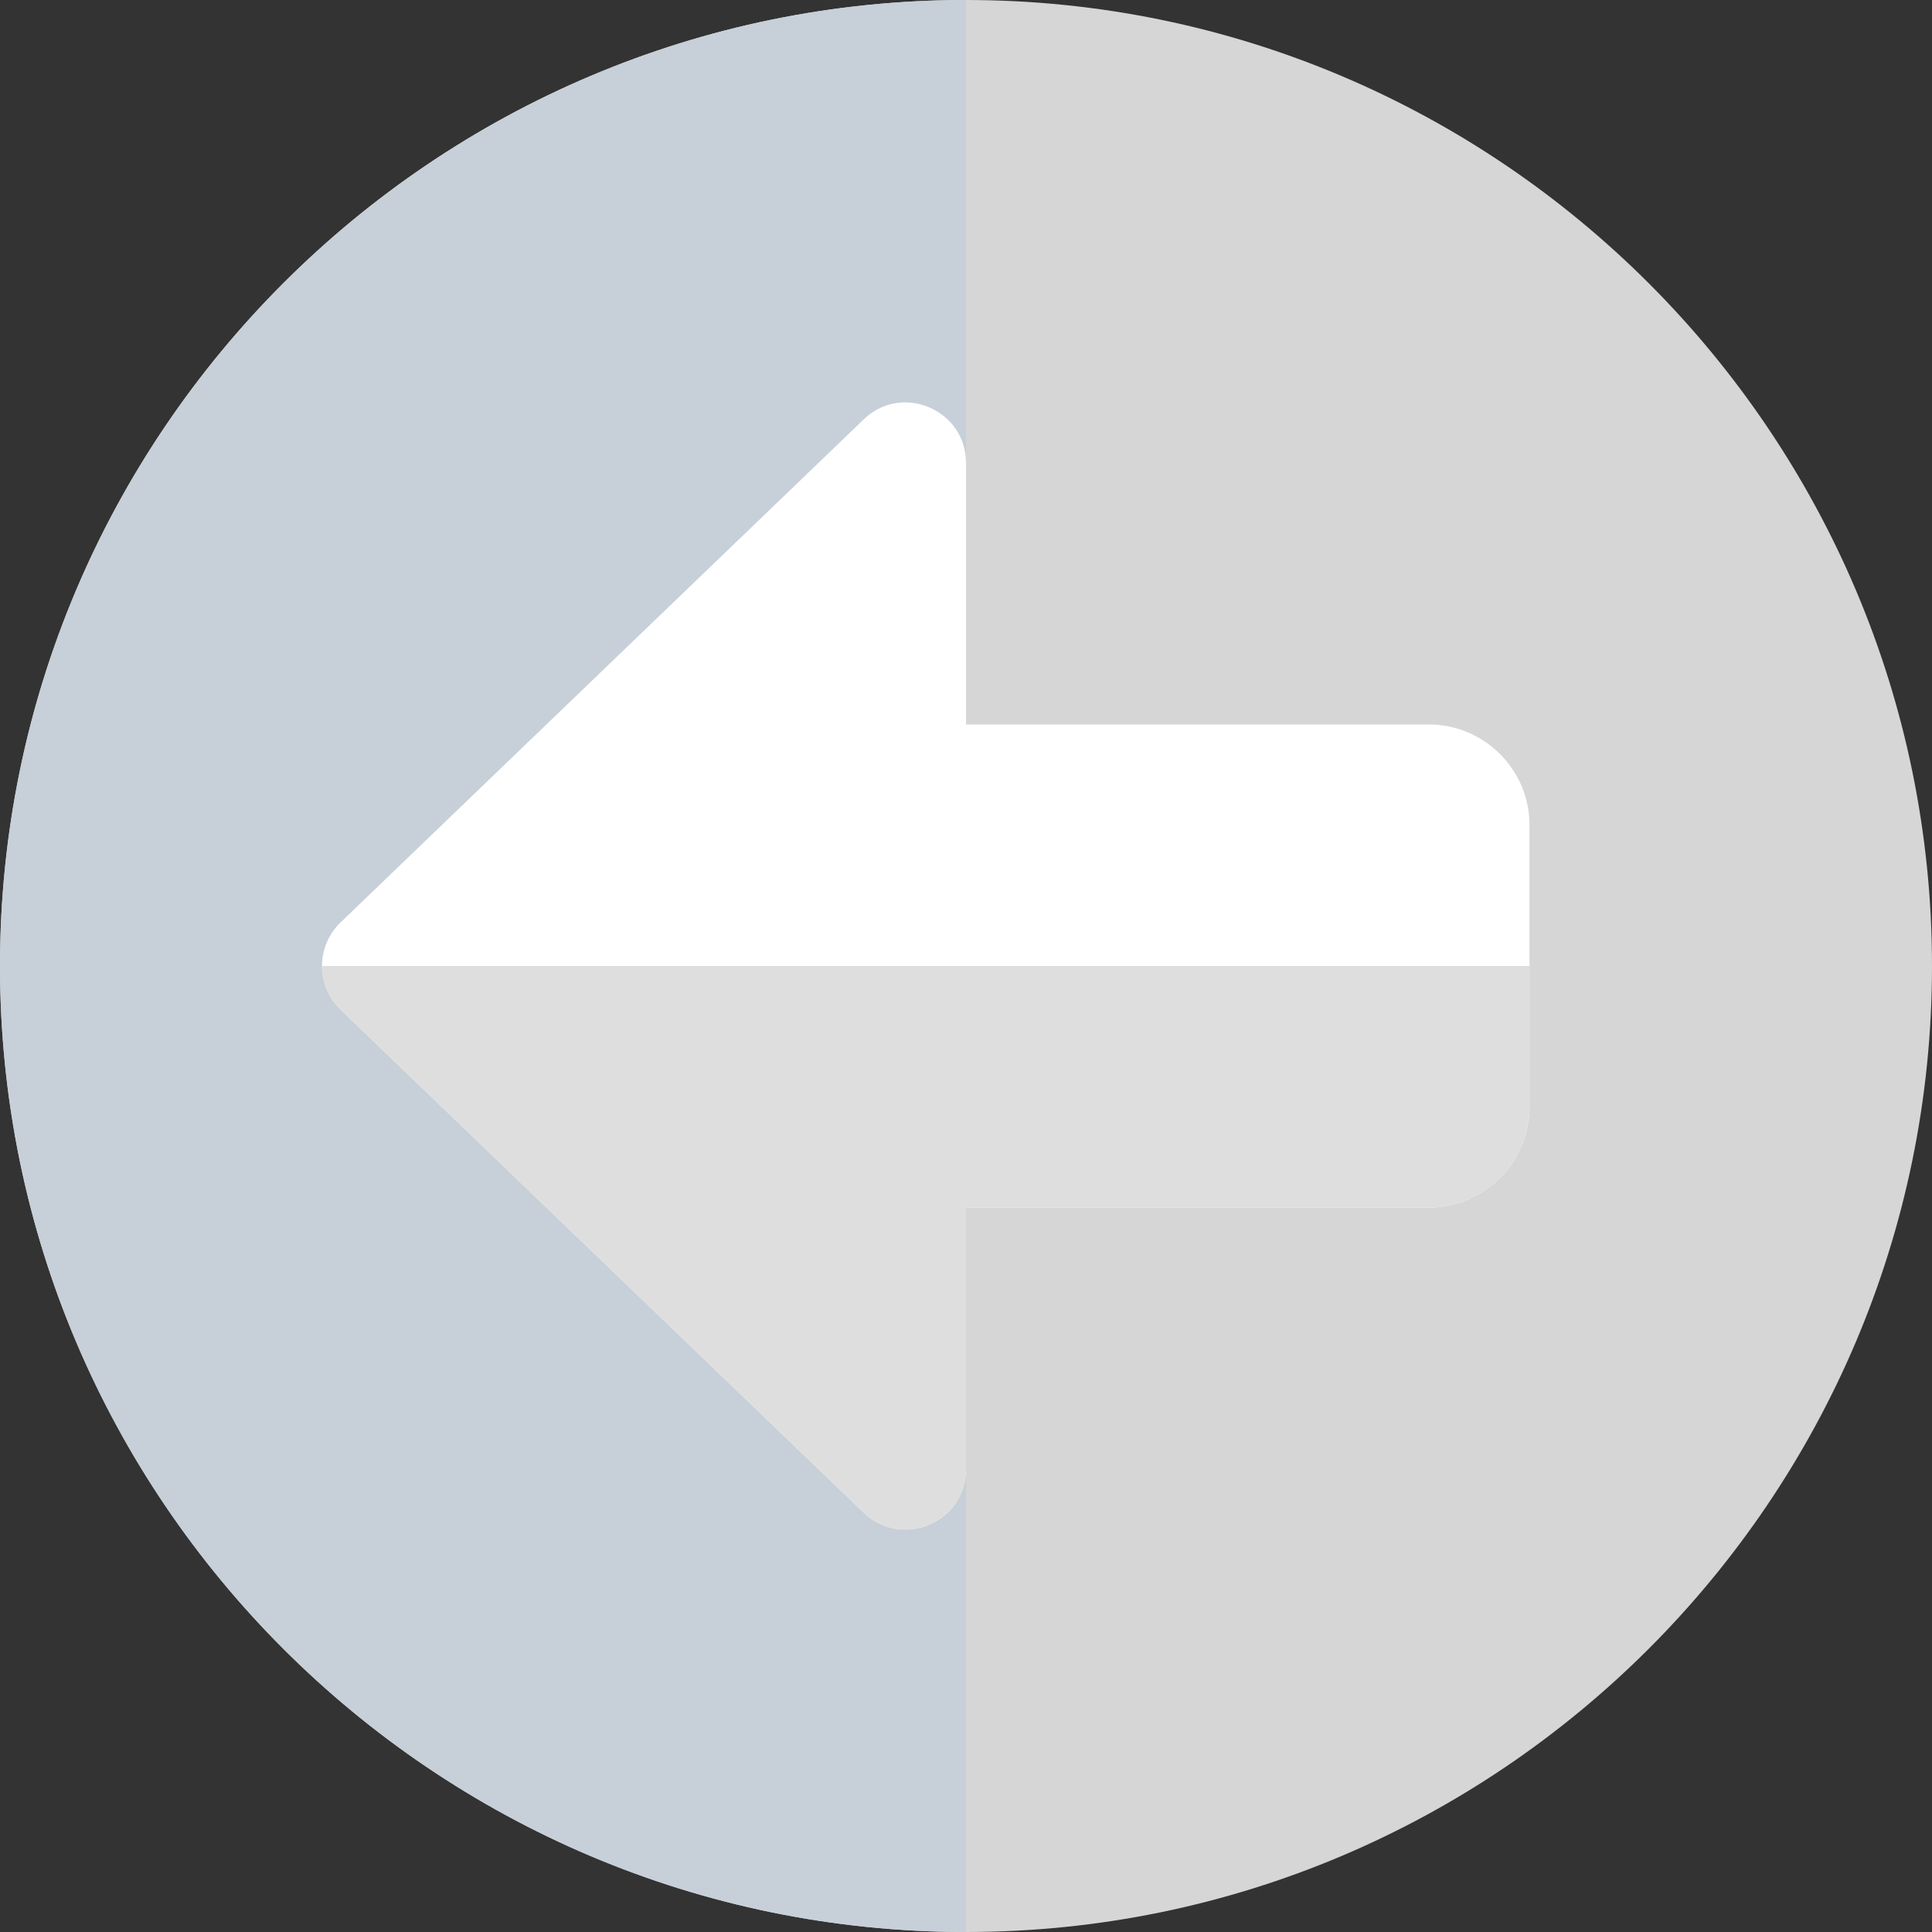 <svg  viewBox="0 0 45 45" fill="none" xmlns="http://www.w3.org/2000/svg">
<rect x="0" y="0" width="45" height="45" fill="#333333" stroke="none"/>
<path d="M22.5 0C10.093 0 0 10.093 0 22.5C0 34.907 10.093 45 22.5 45C34.907 45 45 34.907 45 22.5C45 10.093 34.907 0 22.5 0Z" fill="#D6D6D6"/>
<path d="M22.5 0C10.093 0 0 10.093 0 22.5C0 34.907 10.093 45 22.5 45V0Z" fill="#C7D0D8"/>
<path d="M20.119 35.233L7.931 23.514C7.656 23.248 7.5 22.883 7.5 22.5C7.5 22.117 7.656 21.752 7.931 21.486L20.119 9.767C21.009 8.908 22.5 9.544 22.5 10.781V16.875H33.281C34.573 16.875 35.625 17.927 35.625 19.219V25.781C35.625 27.073 34.573 28.125 33.281 28.125H22.5V34.219C22.5 35.464 21.004 36.084 20.119 35.233Z" fill="white"/>
<path d="M35.625 22.5H7.5C7.5 22.883 7.656 23.248 7.931 23.514L20.119 35.233C20.4 35.505 20.745 35.627 21.082 35.627C21.804 35.625 22.5 35.066 22.5 34.219V28.125H33.281C34.573 28.125 35.625 27.073 35.625 25.781V22.5Z" fill="#DEDEDE"/>
</svg>
